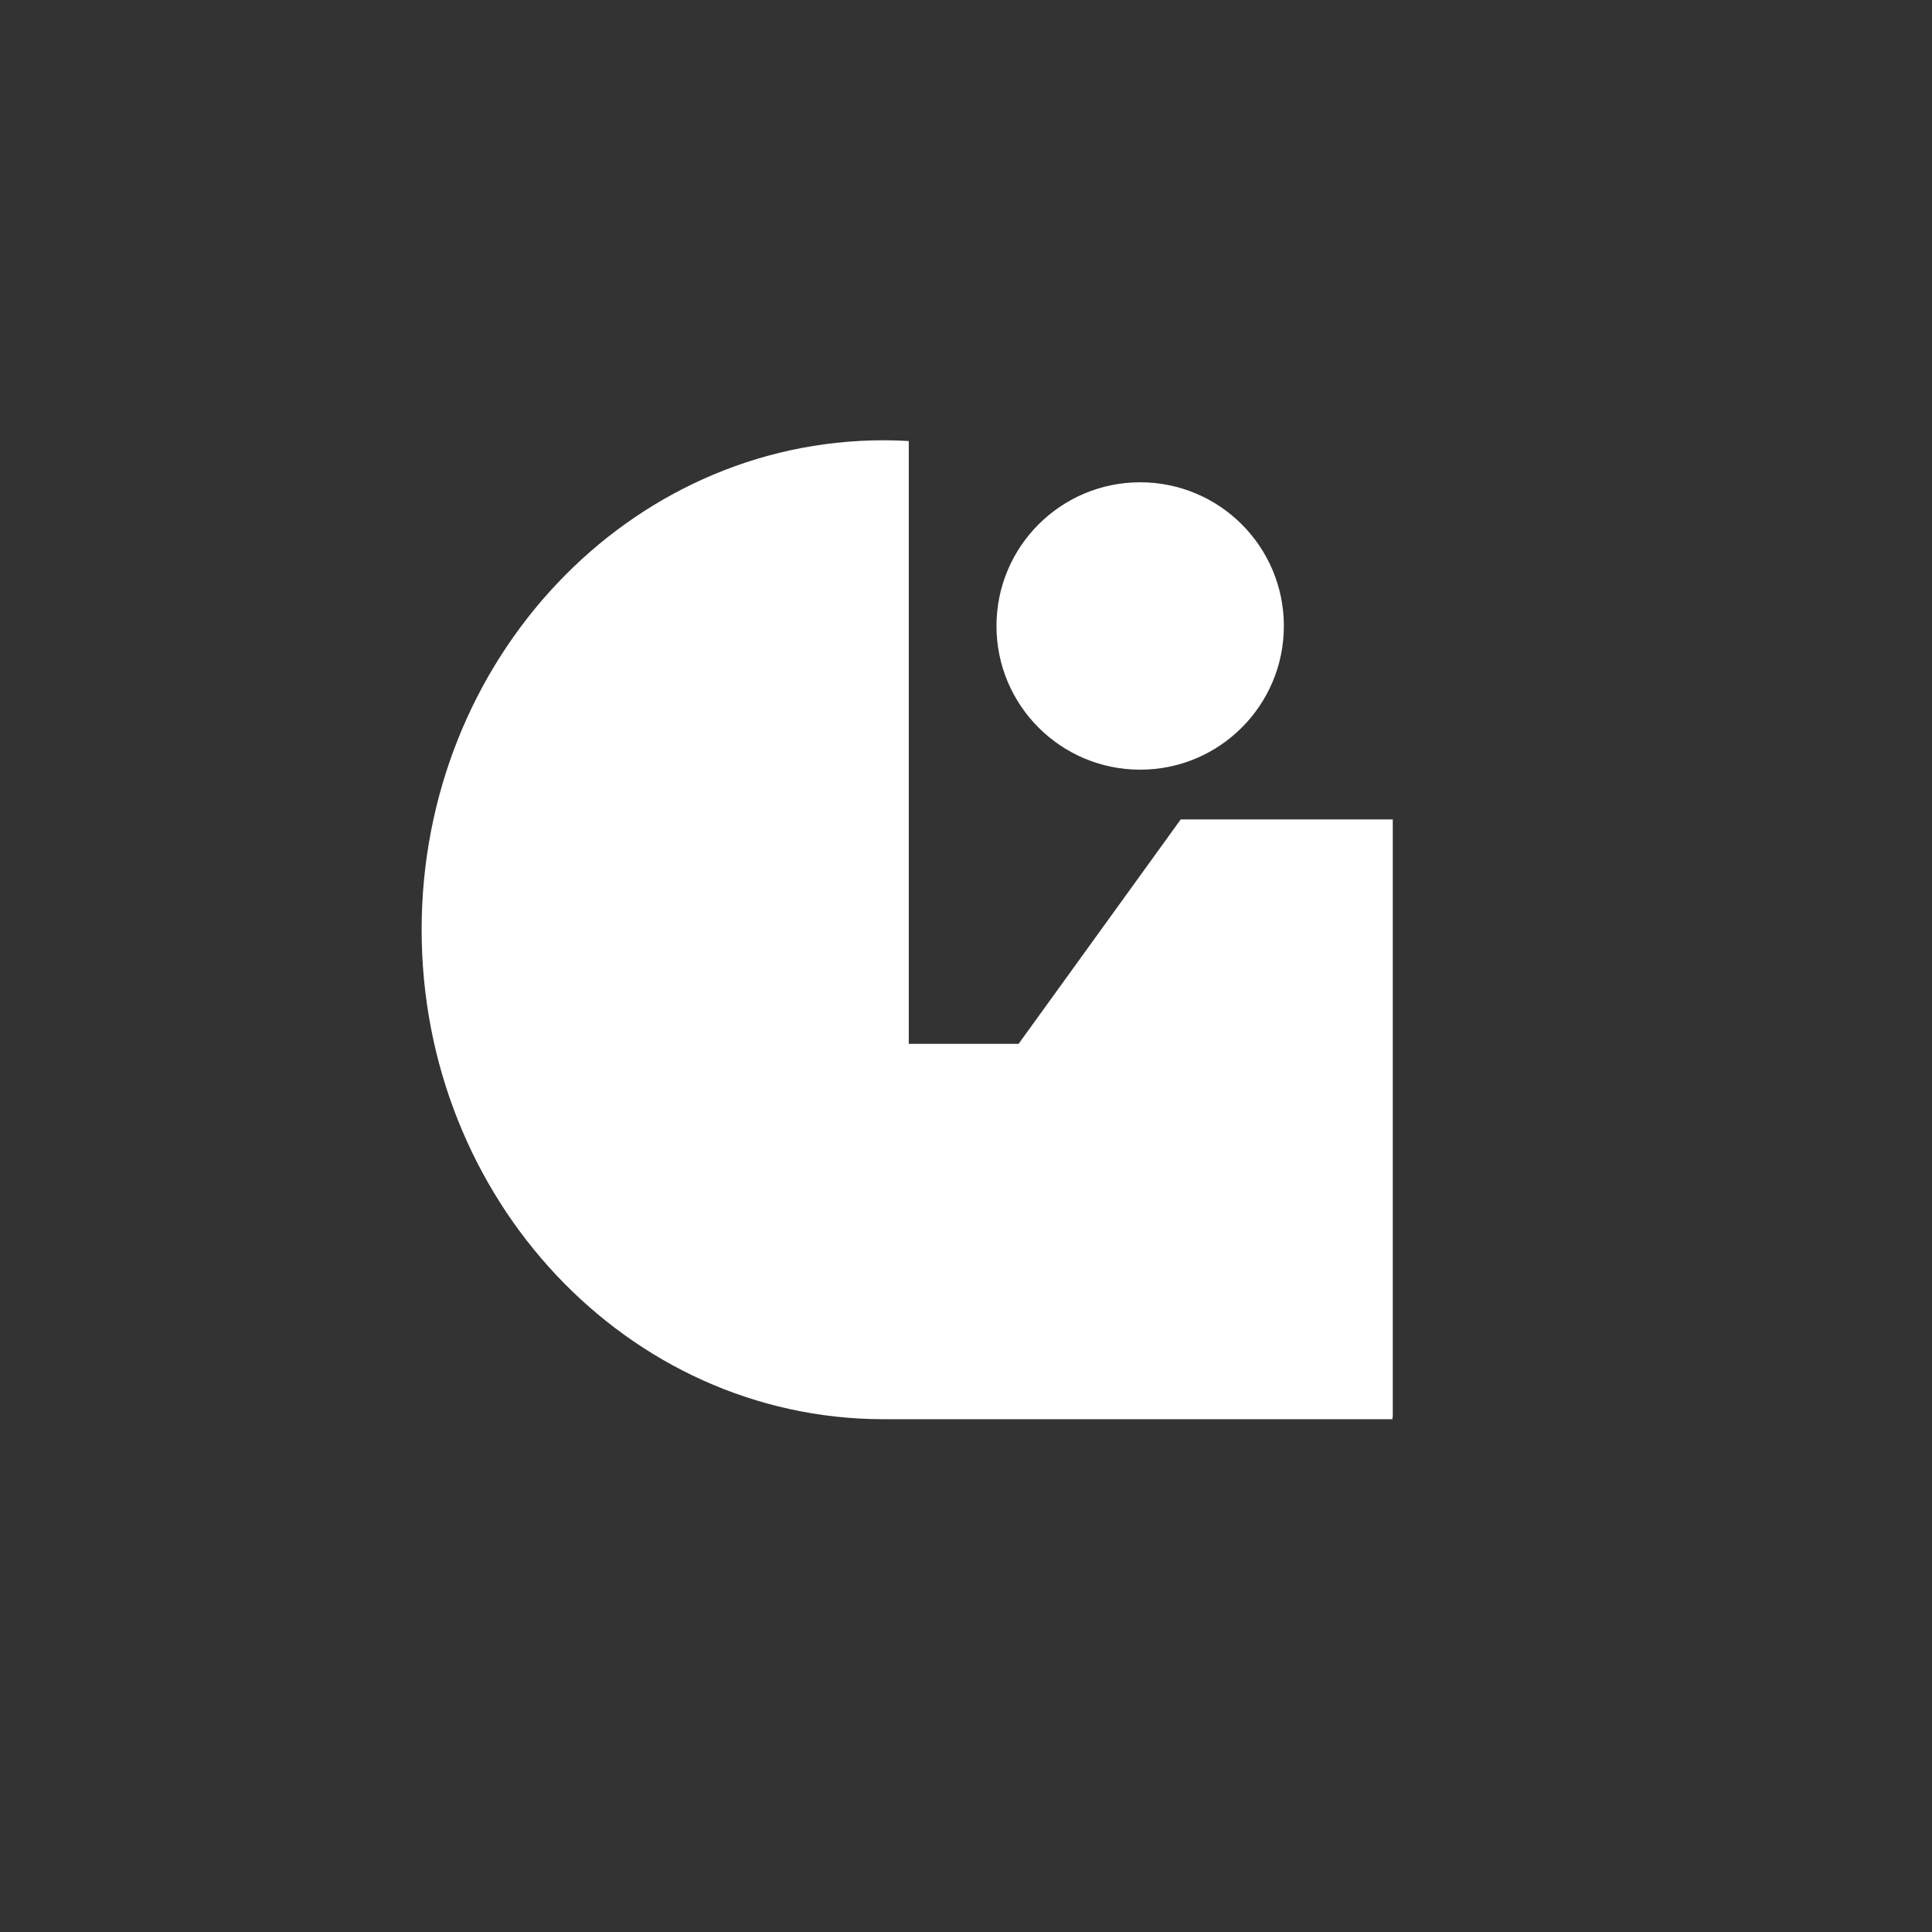 <svg height="512" viewBox="0 0 512 512" width="512" xmlns="http://www.w3.org/2000/svg">
 <rect x="0" y="0" width="512" height="512" fill="#333333" stroke="none"/>
 <g fill="#ffffff" fill-rule="evenodd" transform="matrix(.786 0 0 .786 1185.5 -377.85)">
  <path d="m-1210.3 88.81c-86.05 0-155.81 73.886-155.81 165.03 0 90.97 69.49 164.75 155.31 165.03.167.001.333 0 .5 0h171.53v-.75h.094v-201.47h-71.5l-54.656 75.66h-37.03v-203.25c-2.8-.159-5.6-.25-8.437-.25" transform="translate(0 540.36)"/>
  <path d="m-1088.2 145.37c0 24.798-20.1 44.901-44.901 44.901-24.798 0-44.901-20.1-44.901-44.901 0-24.798 20.1-44.901 44.901-44.901 24.798 0 44.901 20.1 44.901 44.901" transform="matrix(1.079 0 0 1.079 98.77 534.93)"/>
 </g>
</svg>
